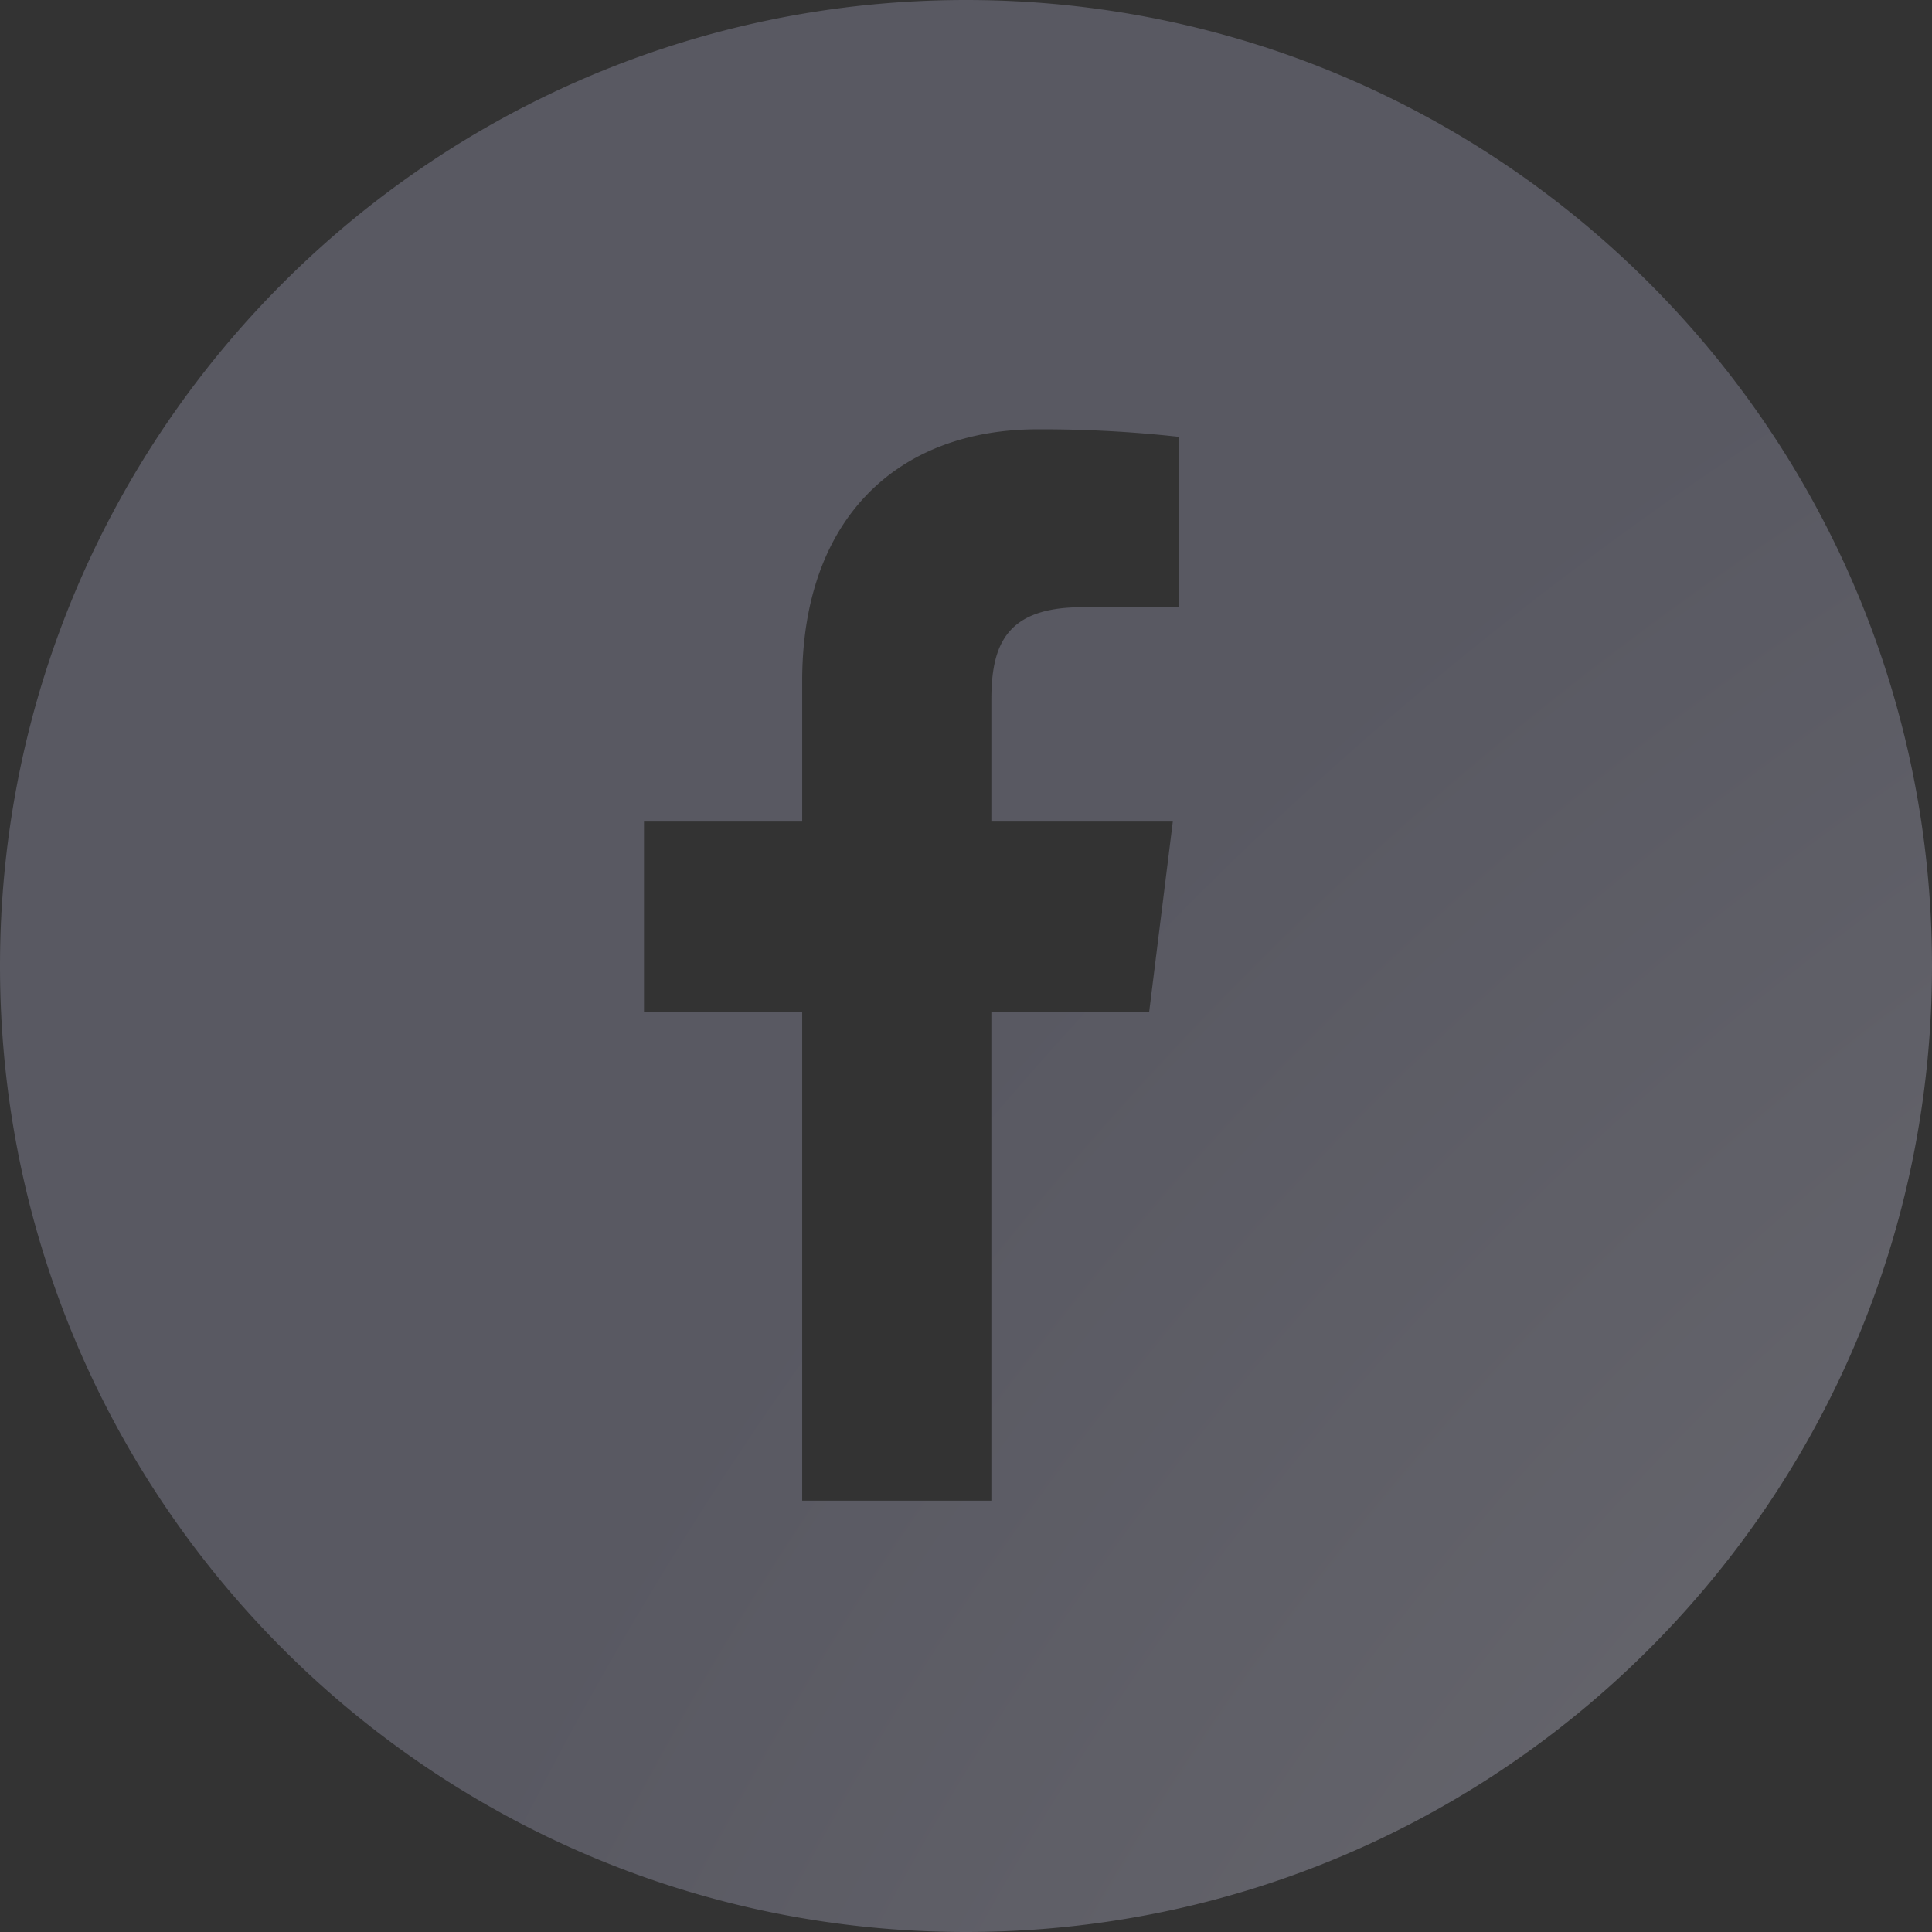 <svg height="24" width="24" xmlns="http://www.w3.org/2000/svg"><rect width="100%" height="100%" fill="#333333" stroke="none"/><radialGradient id="a" cx="192.615%" cy="177.804%" r="187.678%"><stop offset="0" stop-color="#f7f6fa"/><stop offset="1" stop-color="#9191a8"/></radialGradient><path d="M12 0c6.627 0 12 5.373 12 12s-5.373 12-12 12S0 18.627 0 12 5.373 0 12 0zm.315 18.642v-6.07h1.96l.294-2.366h-2.254V8.695c0-.685.183-1.152 1.128-1.152h1.205V5.427a15.52 15.52 0 0 0-1.756-.094c-1.738 0-2.927 1.103-2.927 3.128v1.745H8v2.365h1.965v6.071z" fill="url(#a)" opacity=".4"/></svg>